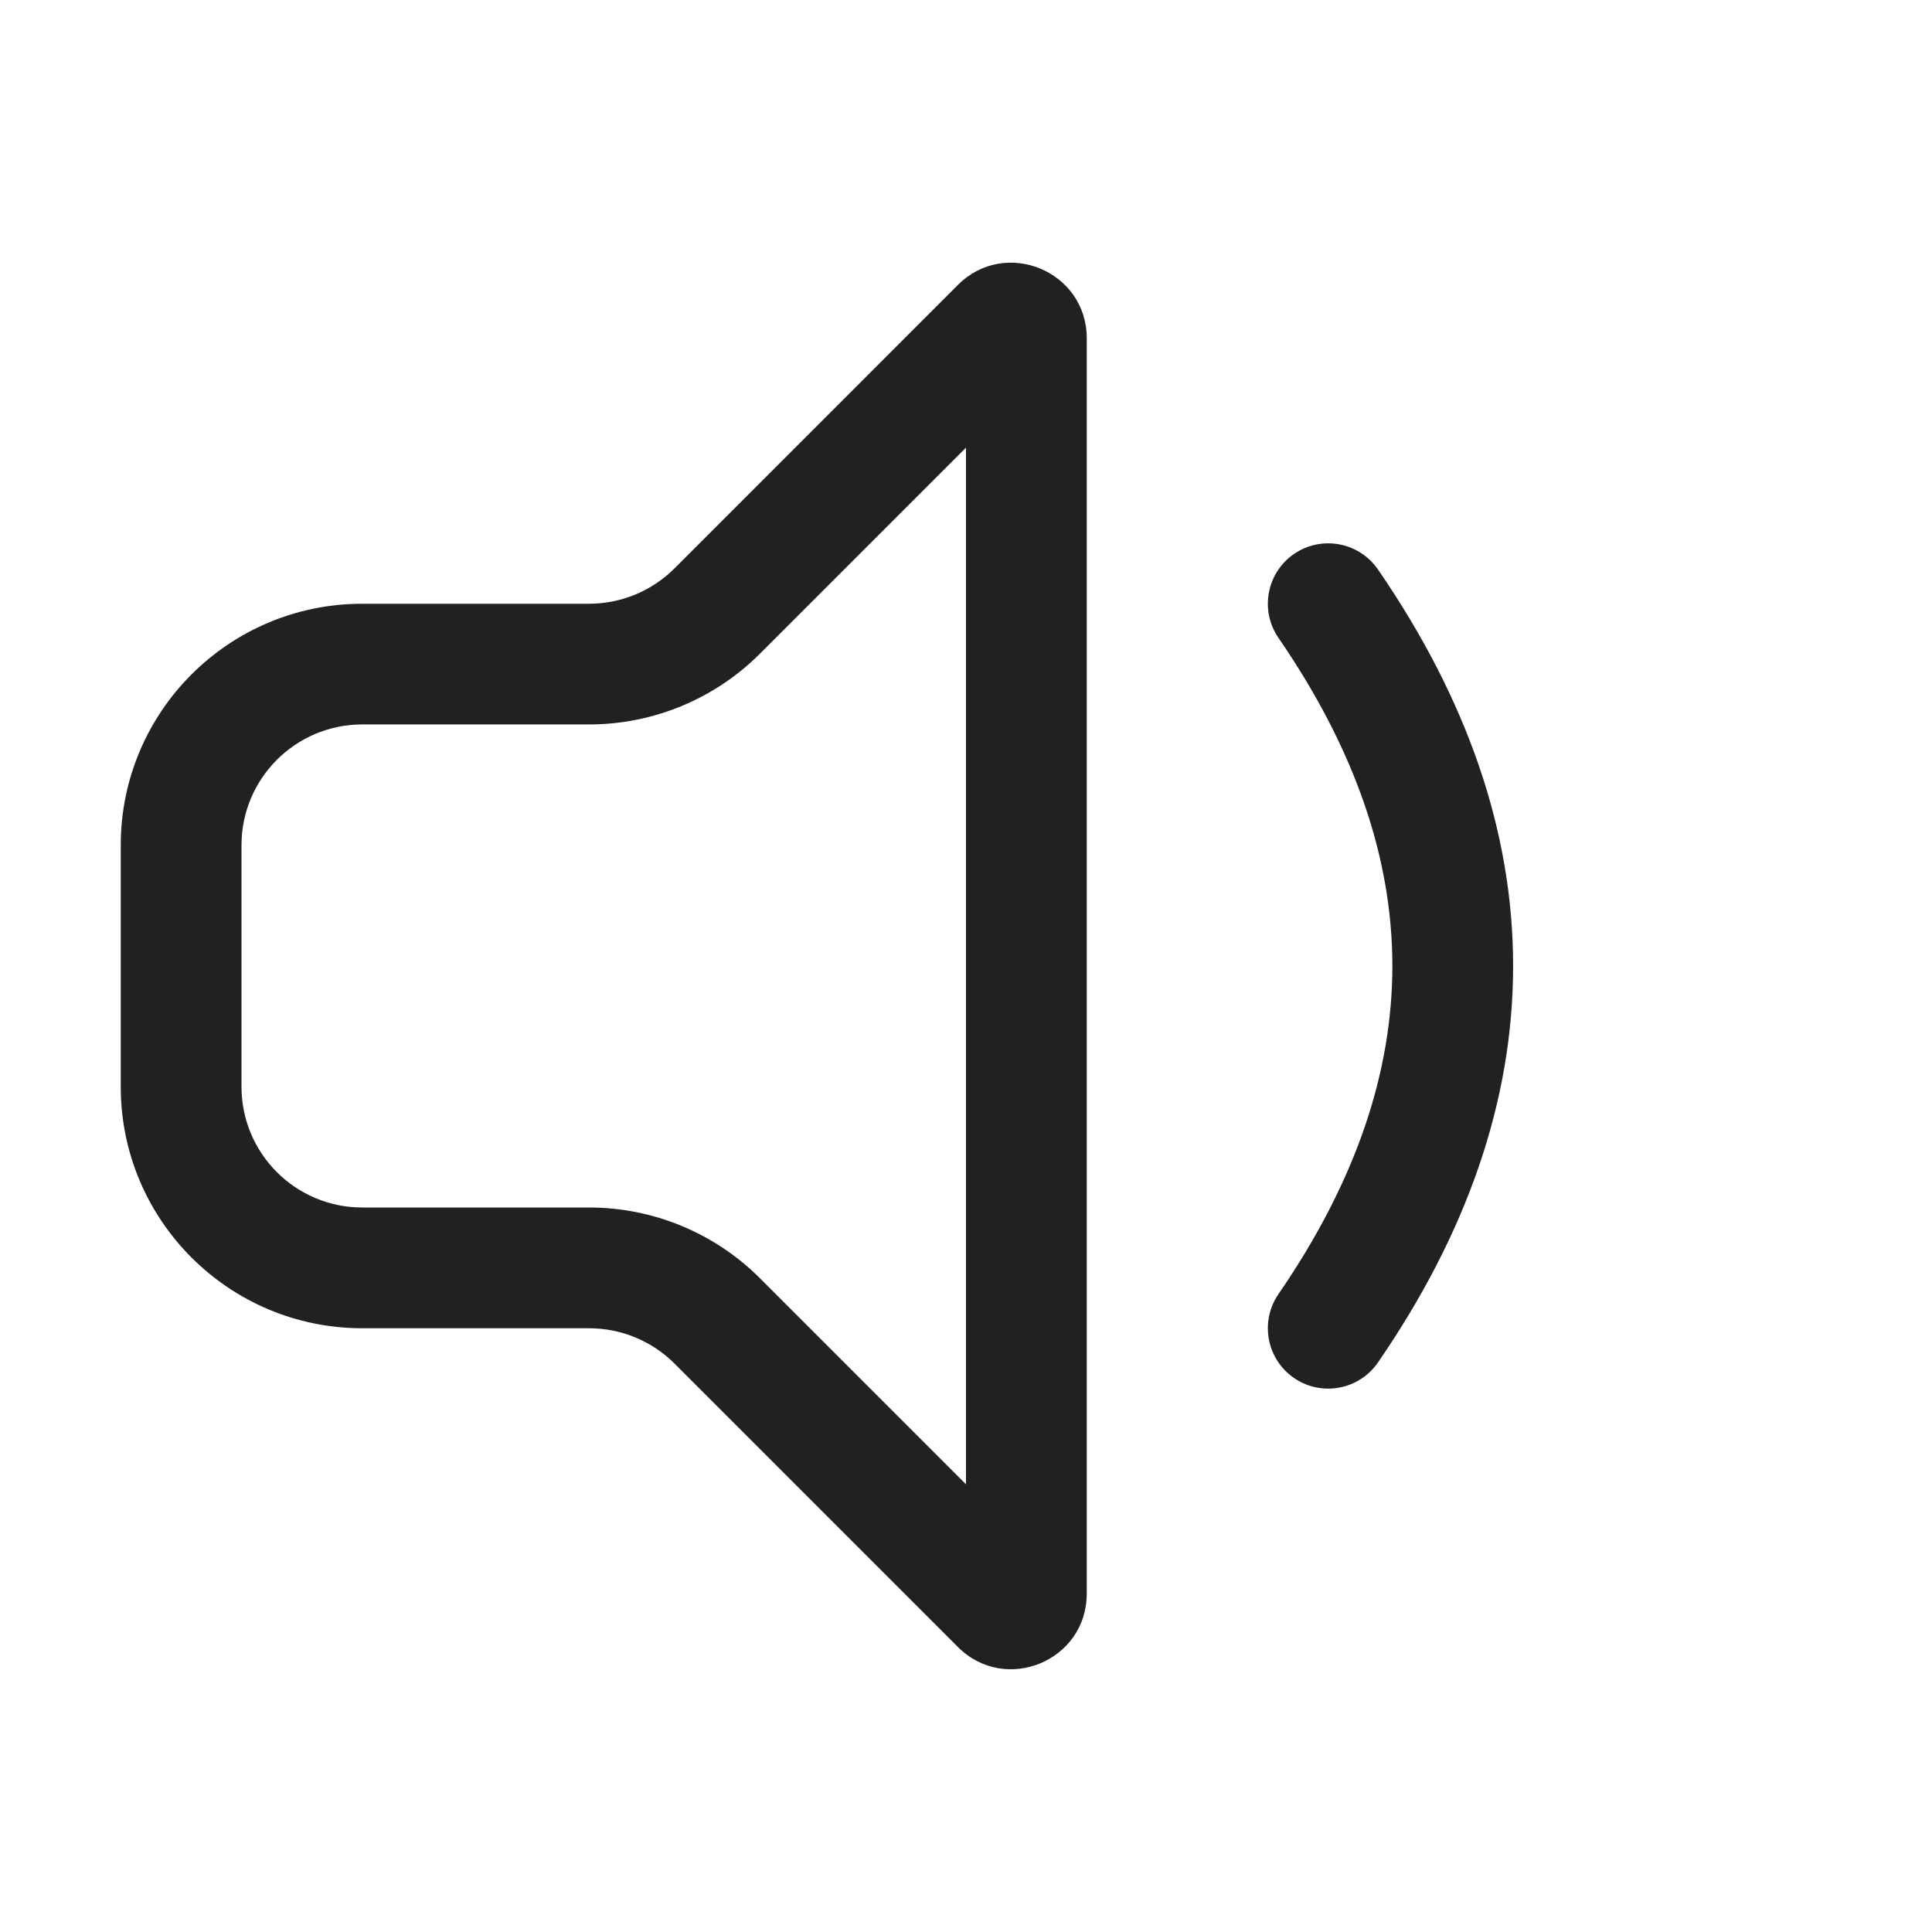 <svg width="32" height="32" viewBox="0 0 32 32" fill="none" xmlns="http://www.w3.org/2000/svg">
<path d="M15.866 4.719C16.654 3.932 18 4.489 18 5.603V26.396C18 27.51 16.654 28.067 15.866 27.28L11.172 22.585C10.796 22.21 10.288 22 9.757 22H6C3.791 22 2 20.209 2 18V13.999C2 11.79 3.791 10 6 10H9.757C10.288 10 10.796 9.789 11.172 9.414L15.866 4.719ZM16 7.414L12.586 10.828C11.836 11.578 10.818 11.999 9.757 11.999H6C4.895 11.999 4 12.895 4 13.999V18C4 19.104 4.895 20 6 20H9.757C10.818 20 11.836 20.421 12.586 21.171L16 24.585V7.414ZM21.433 9.175C21.889 8.863 22.511 8.978 22.824 9.433C24.289 11.564 25.062 13.757 25.062 15.999C25.062 18.242 24.289 20.436 22.824 22.566C22.511 23.021 21.889 23.137 21.433 22.824C20.978 22.511 20.863 21.888 21.176 21.433C22.461 19.564 23.062 17.757 23.062 15.999C23.062 14.242 22.461 12.435 21.176 10.566C20.863 10.111 20.978 9.488 21.433 9.175Z" fill="#212121"/>
</svg>
